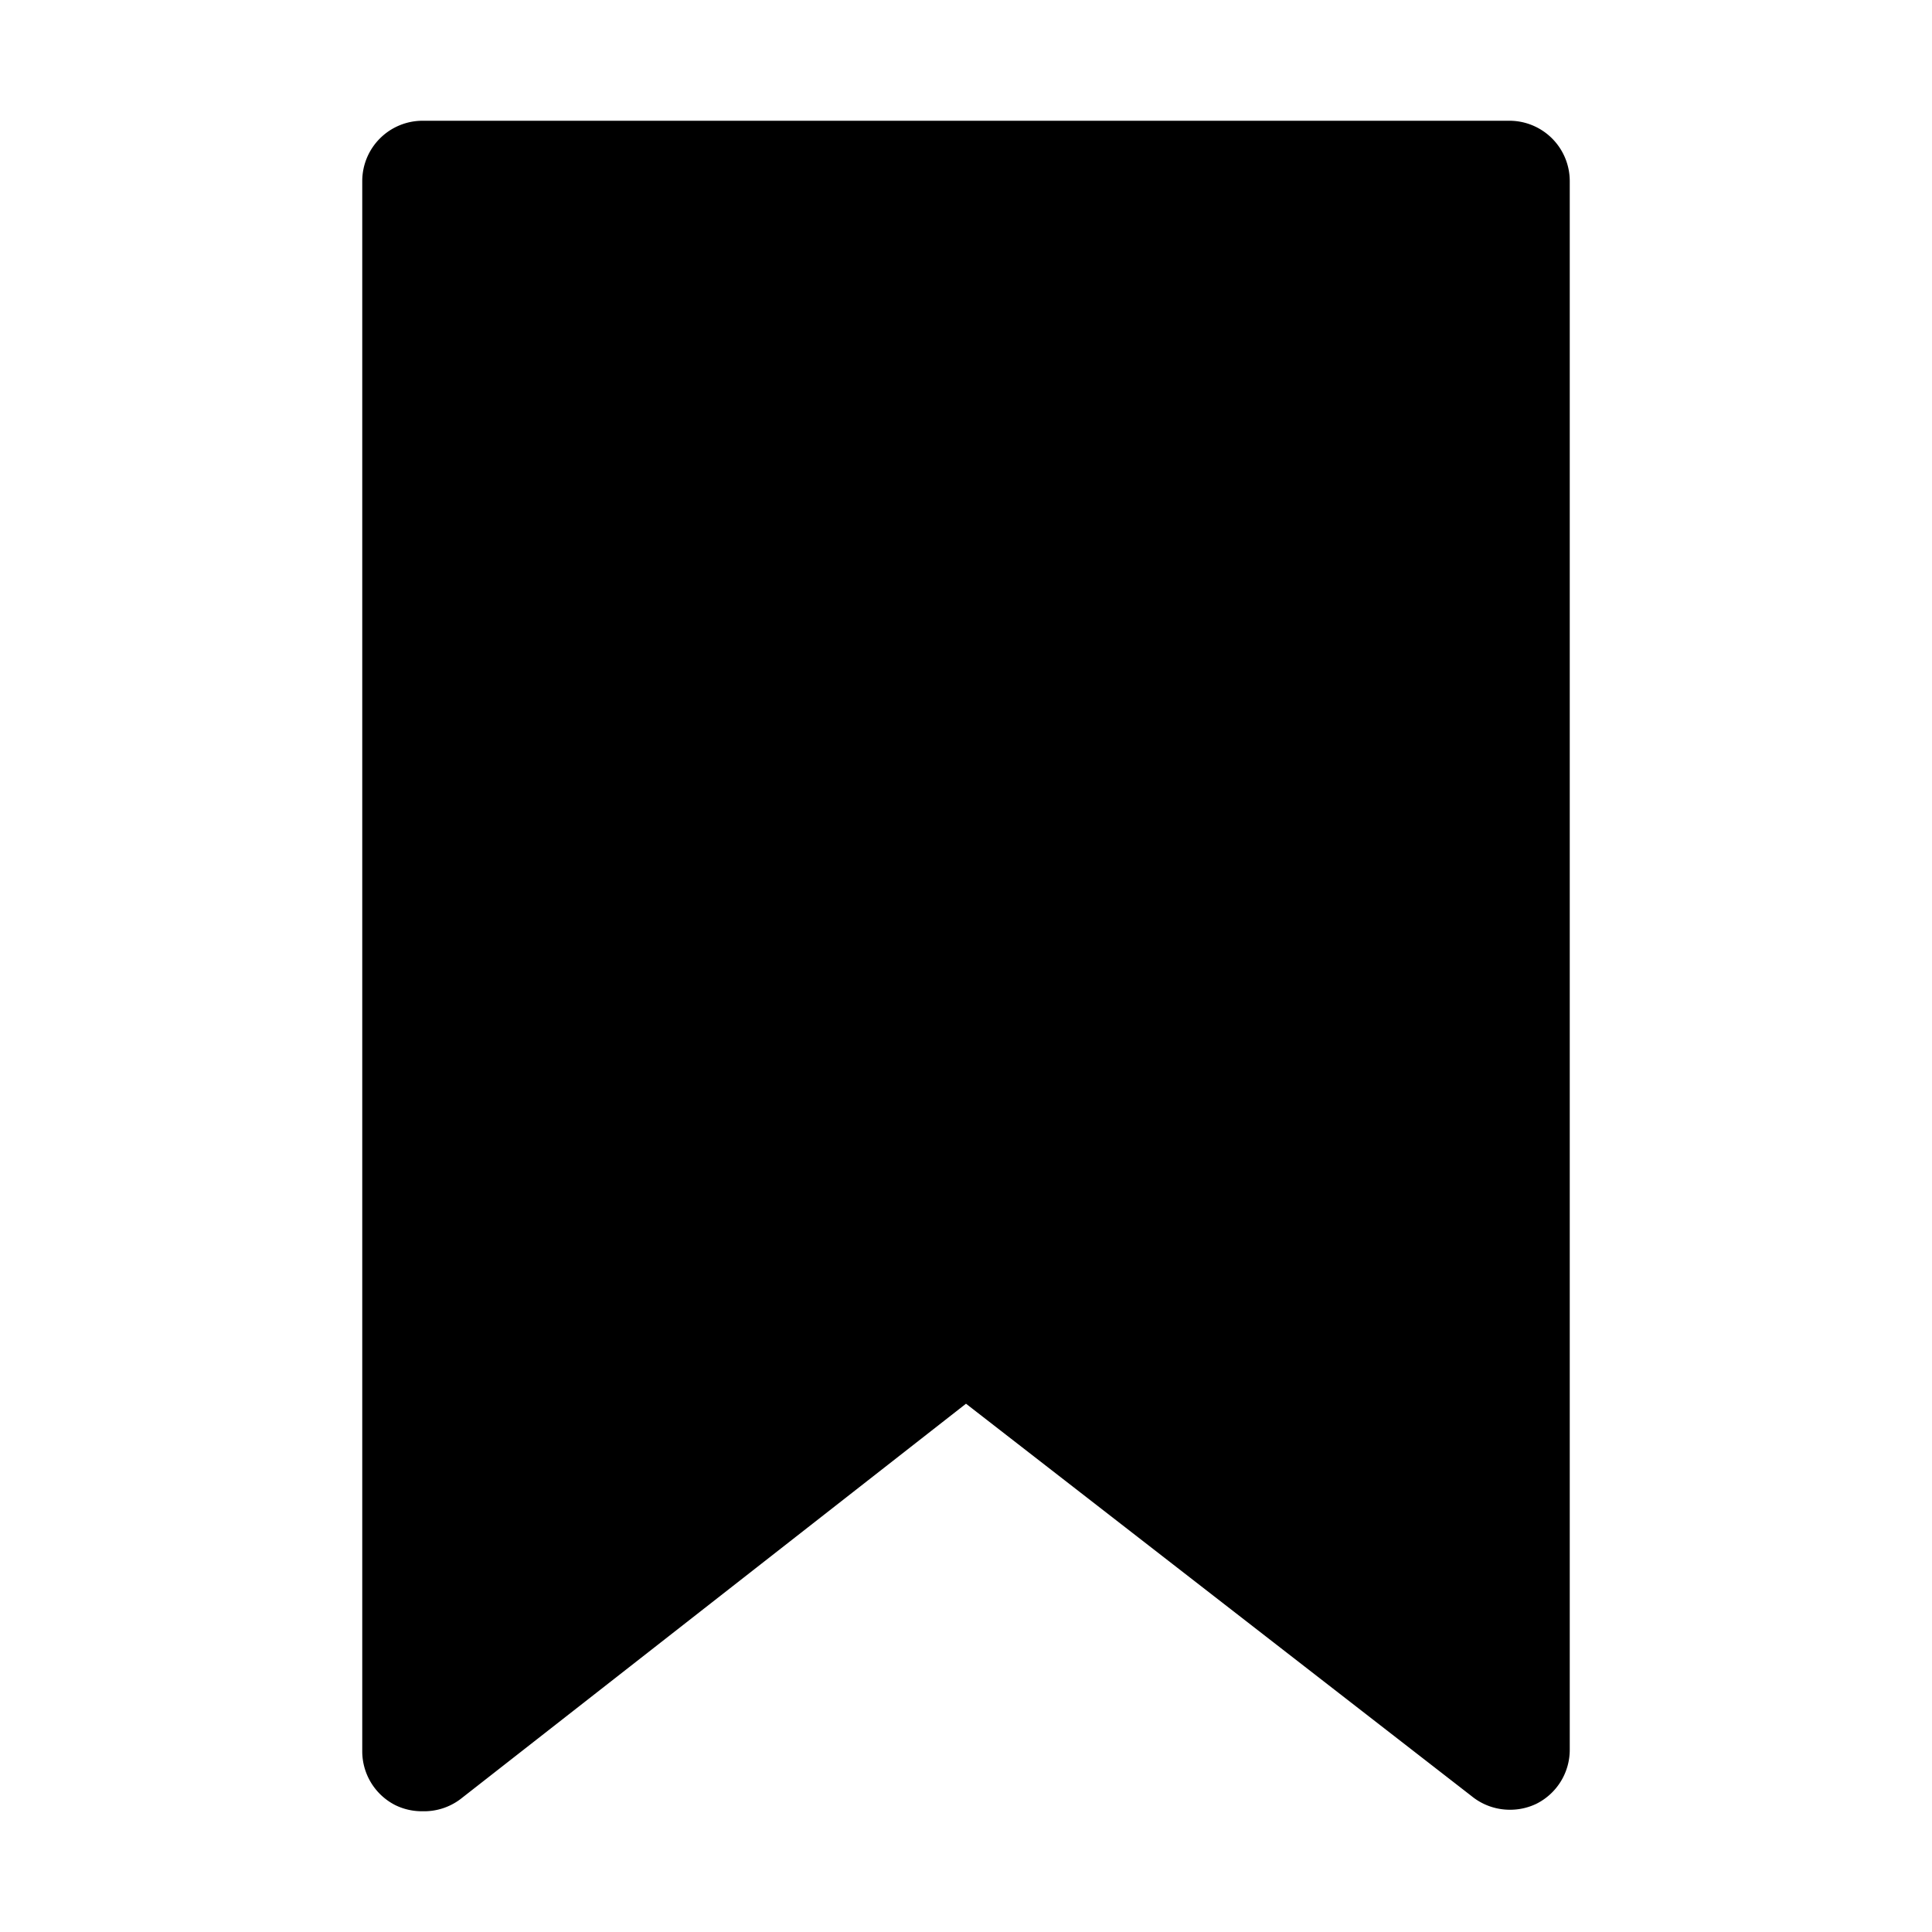 <svg xmlns="http://www.w3.org/2000/svg" viewBox="0 0 128 128"><path d="M100 8H28a4 4 0 0 0-4 4v104a4 4 0 0 0 2.2 3.6 4 4 0 0 0 1.8.4 4 4 0 0 0 2.5-.8L64 93l33.5 26a4 4 0 0 0 2.5.9 4 4 0 0 0 1.8-.4 4 4 0 0 0 2.2-3.6V12a4 4 0 0 0-4-4z"/></svg>
